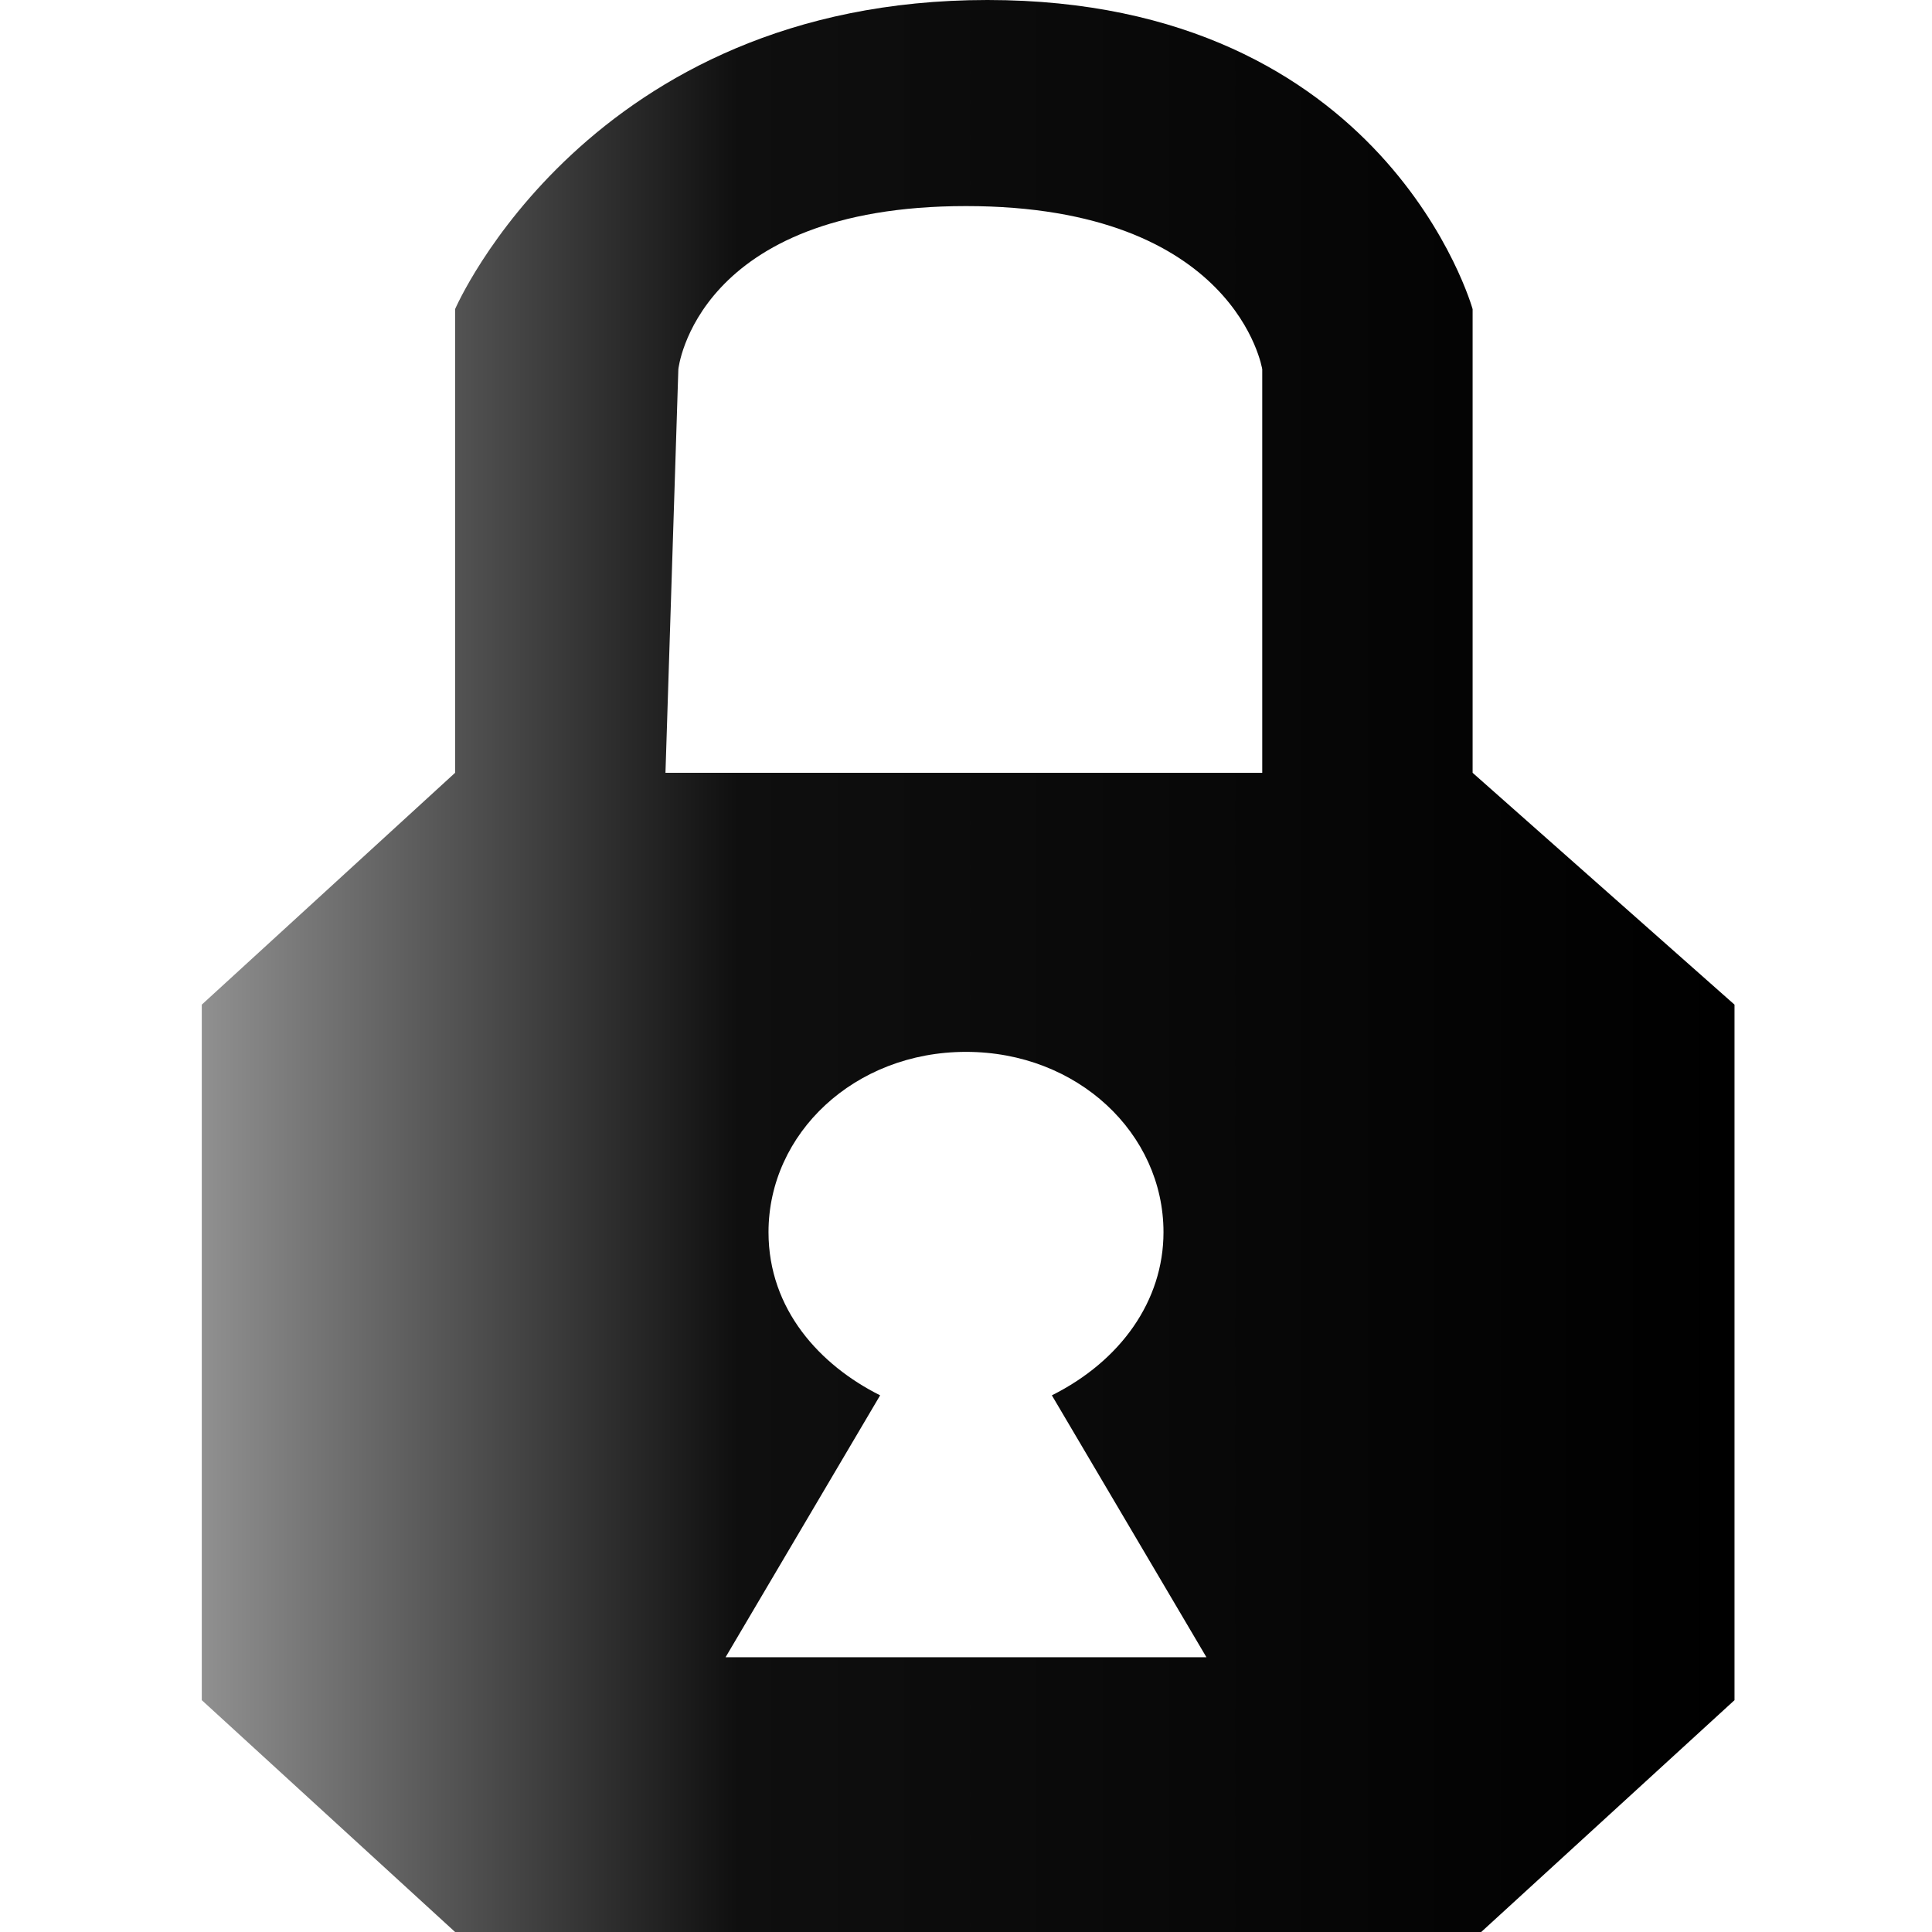 <?xml version="1.0" encoding="utf-8"?>
<!-- Generator: Adobe Illustrator 21.0.1, SVG Export Plug-In . SVG Version: 6.00 Build 0)  -->
<svg version="1.1" id="Layer_2" xmlns="http://www.w3.org/2000/svg" xmlns:xlink="http://www.w3.org/1999/xlink" x="0px" y="0px"
	 viewBox="0 0 45 45" style="enable-background:new 0 0 45 45;" xml:space="preserve">
<style type="text/css">
	.st0{fill:url(#SVGID_1_);}
</style>
<linearGradient id="SVGID_1_" gradientUnits="userSpaceOnUse" x1="4.614" y1="22.55" x2="40.354" y2="22.55" gradientTransform="matrix(1 0 0 -1 0 45)">
	<stop  offset="0" style="stop-color:#919191"/>
	<stop  offset="0.352" style="stop-color:#0F0F0F"/>
	<stop  offset="1" style="stop-color:#000000"/>
</linearGradient>
<path class="st0" d="M34.3,18L34.3,18V7.2c0,0-2-7.2-11.3-7.2S10.6,7.2,10.6,7.2V18l-5.9,5.4v16.2l5.9,5.4h23.9l5.9-5.4V23.4
	L34.3,18z M22.5,38.6h-5.6l3.6-6.1l0,0c-1.4-0.7-2.6-2-2.6-3.8c0-2.3,2-4.2,4.6-4.2s4.6,1.9,4.6,4.2c0,1.6-1,3-2.6,3.8l0,0l3.6,6.1
	H22.5z M15.5,18l0.3-9.4c0,0,0.4-3.8,6.7-3.8s6.9,3.8,6.9,3.8V18H15.5z"/>
</svg>
